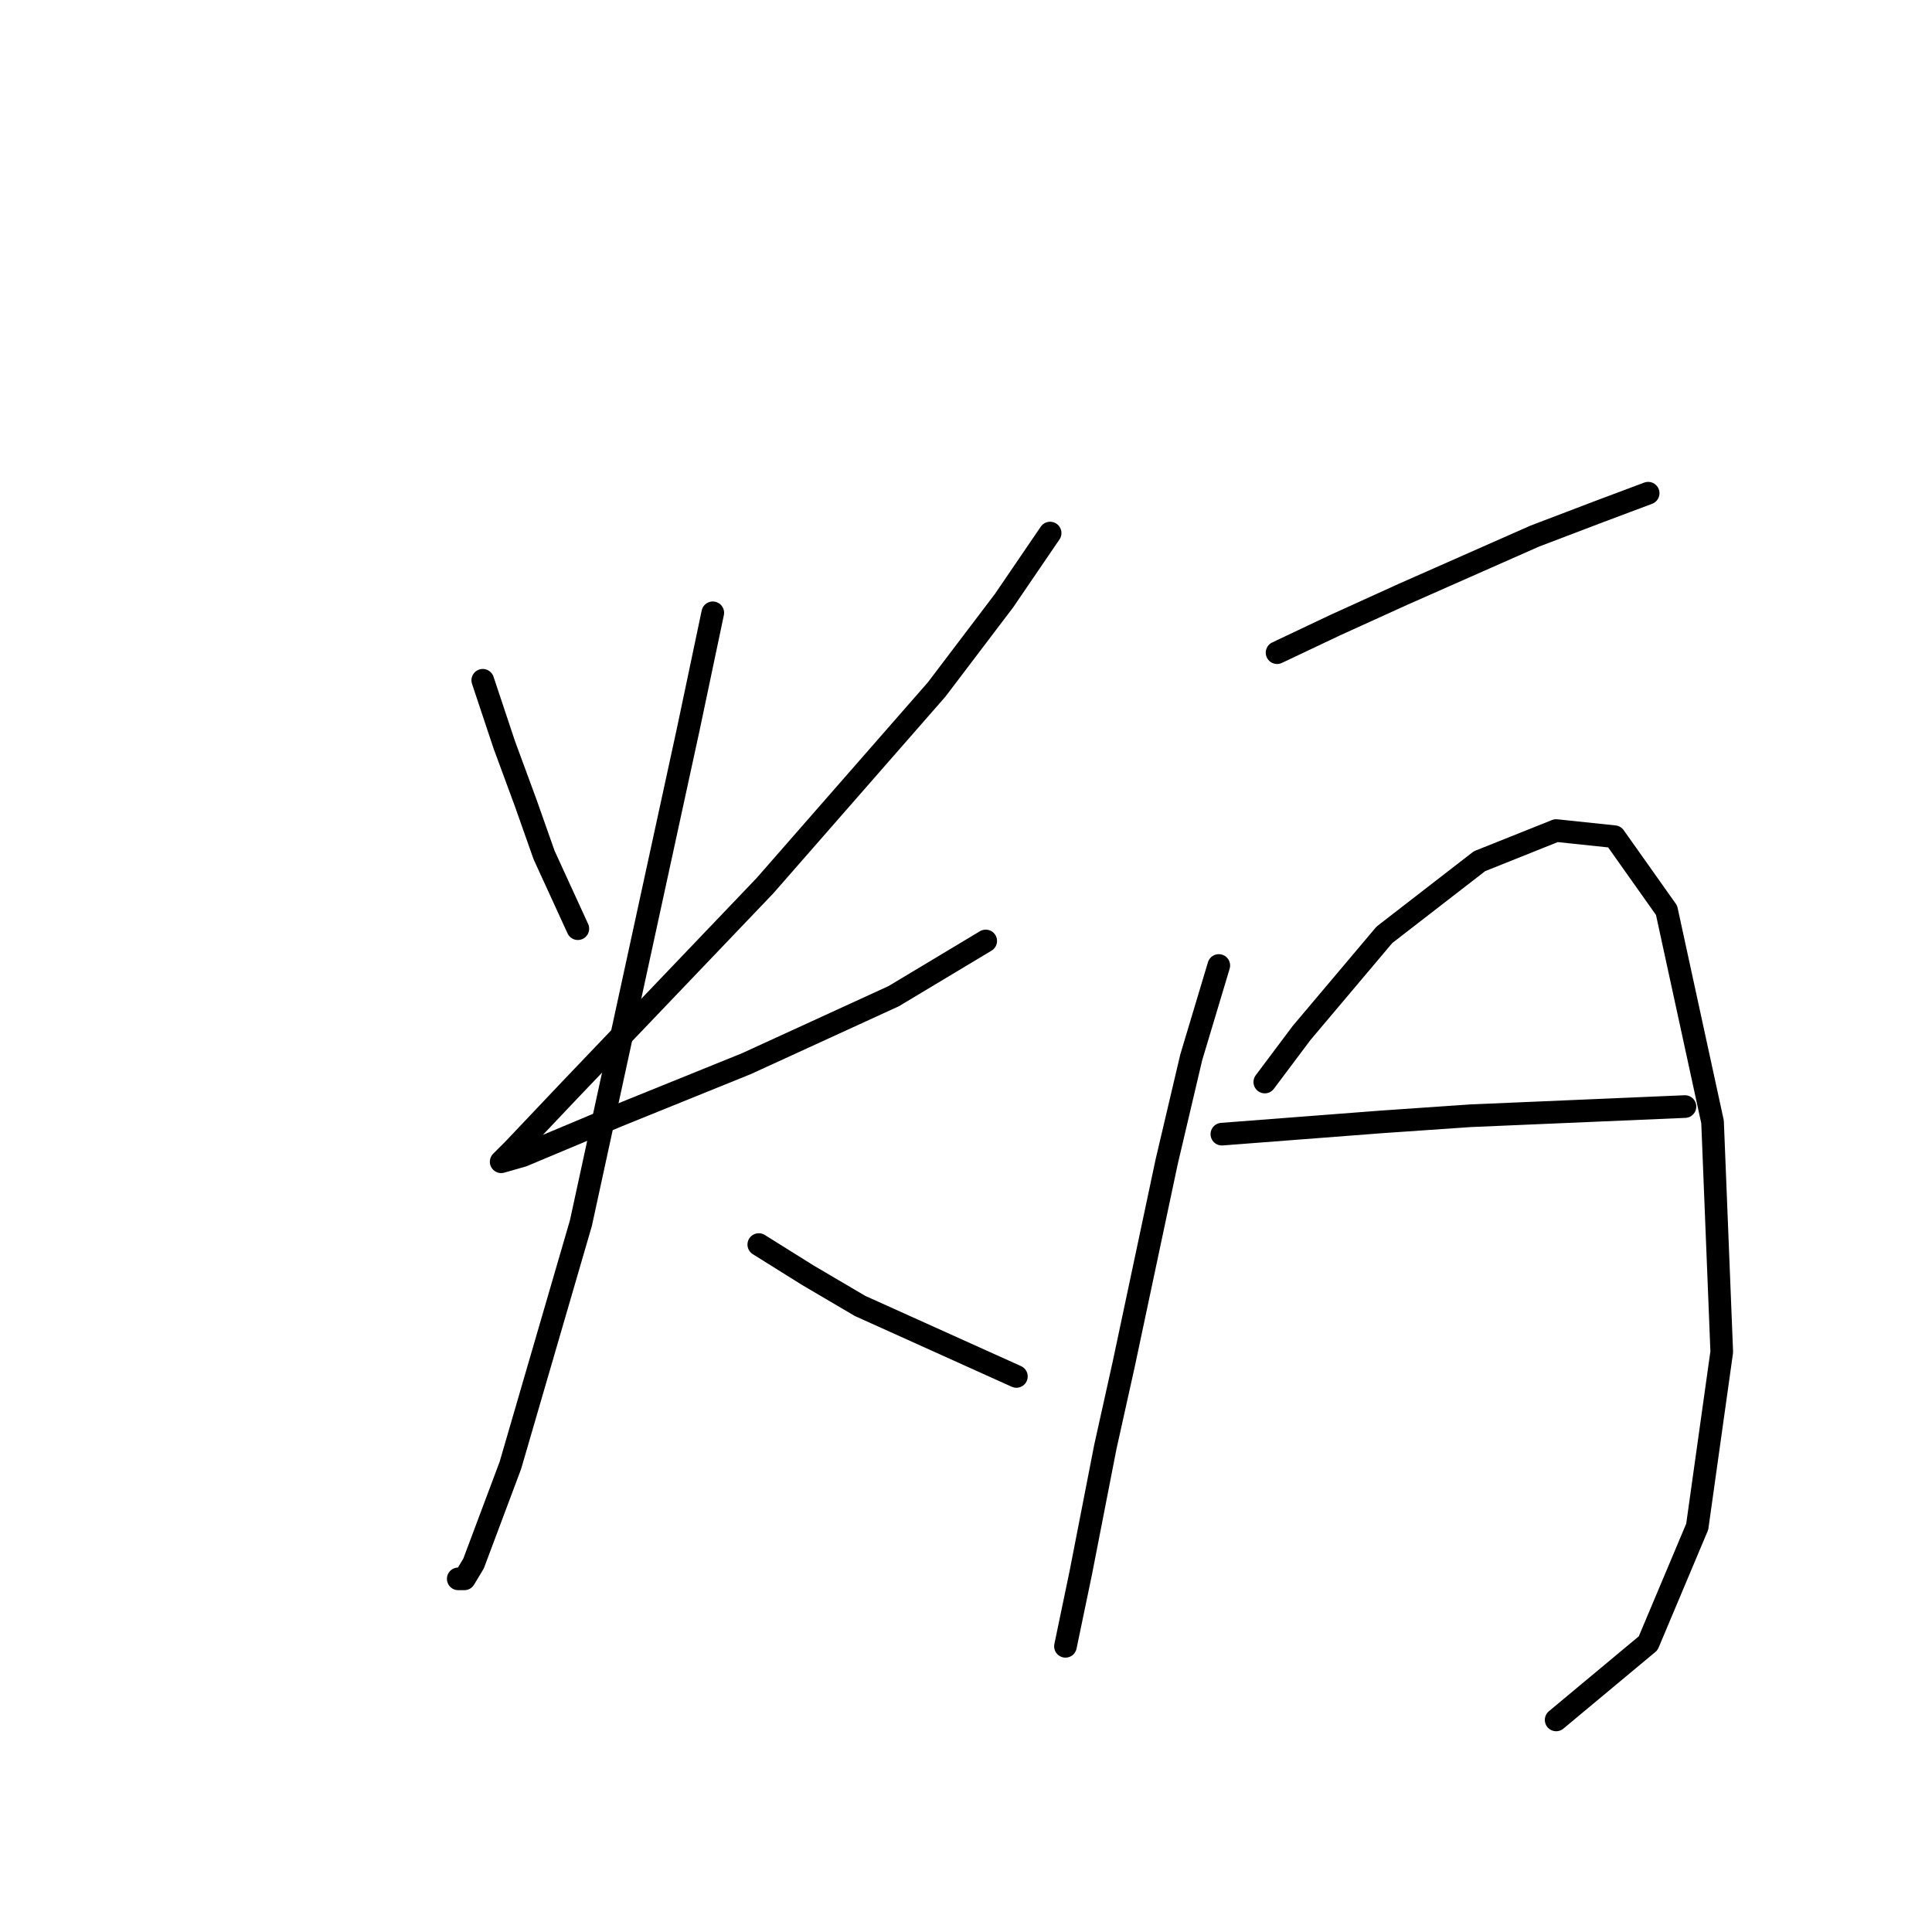 <?xml version="1.0" standalone="no"?>
    <svg width="256" height="256" xmlns="http://www.w3.org/2000/svg" version="1.1">
    <polyline stroke="black" stroke-width="3" stroke-linecap="round" fill="transparent" stroke-linejoin="round" points="63.97 90.14 66.814 98.674 69.659 106.395 72.097 113.303 76.567 123.056 76.567 123.056 " />
        <polyline stroke="black" stroke-width="3" stroke-linecap="round" fill="transparent" stroke-linejoin="round" points="139.147 70.634 133.052 79.574 124.112 91.359 101.355 117.366 75.348 144.593 68.033 152.314 66.408 153.939 69.252 153.127 81.85 147.844 98.917 140.936 118.423 131.996 130.614 124.681 130.614 124.681 " />
        <polyline stroke="black" stroke-width="3" stroke-linecap="round" fill="transparent" stroke-linejoin="round" points="94.447 81.2 91.196 96.642 76.973 162.067 67.627 194.17 62.751 207.173 61.531 209.205 60.719 209.205 60.719 209.205 " />
        <polyline stroke="black" stroke-width="3" stroke-linecap="round" fill="transparent" stroke-linejoin="round" points="100.543 164.911 107.044 168.975 113.953 173.039 134.677 182.385 134.677 182.385 " />
        <polyline stroke="black" stroke-width="3" stroke-linecap="round" fill="transparent" stroke-linejoin="round" points="169.218 86.483 176.939 82.825 185.879 78.762 203.353 71.041 211.887 67.79 218.389 65.352 218.389 65.352 " />
        <polyline stroke="black" stroke-width="3" stroke-linecap="round" fill="transparent" stroke-linejoin="round" points="161.497 127.932 157.84 140.123 154.589 153.939 148.9 180.76 146.462 191.731 143.211 208.392 141.179 218.145 141.179 218.145 " />
        <polyline stroke="black" stroke-width="3" stroke-linecap="round" fill="transparent" stroke-linejoin="round" points="167.593 143.374 172.469 136.872 183.441 123.868 196.039 114.116 206.198 110.052 213.919 110.865 220.827 120.617 226.922 148.657 228.141 179.134 224.891 202.297 218.389 217.739 206.198 227.898 206.198 227.898 " />
        <polyline stroke="black" stroke-width="3" stroke-linecap="round" fill="transparent" stroke-linejoin="round" points="161.904 150.282 172.469 149.469 183.035 148.657 194.819 147.844 223.265 146.625 223.265 146.625 " />
        </svg>